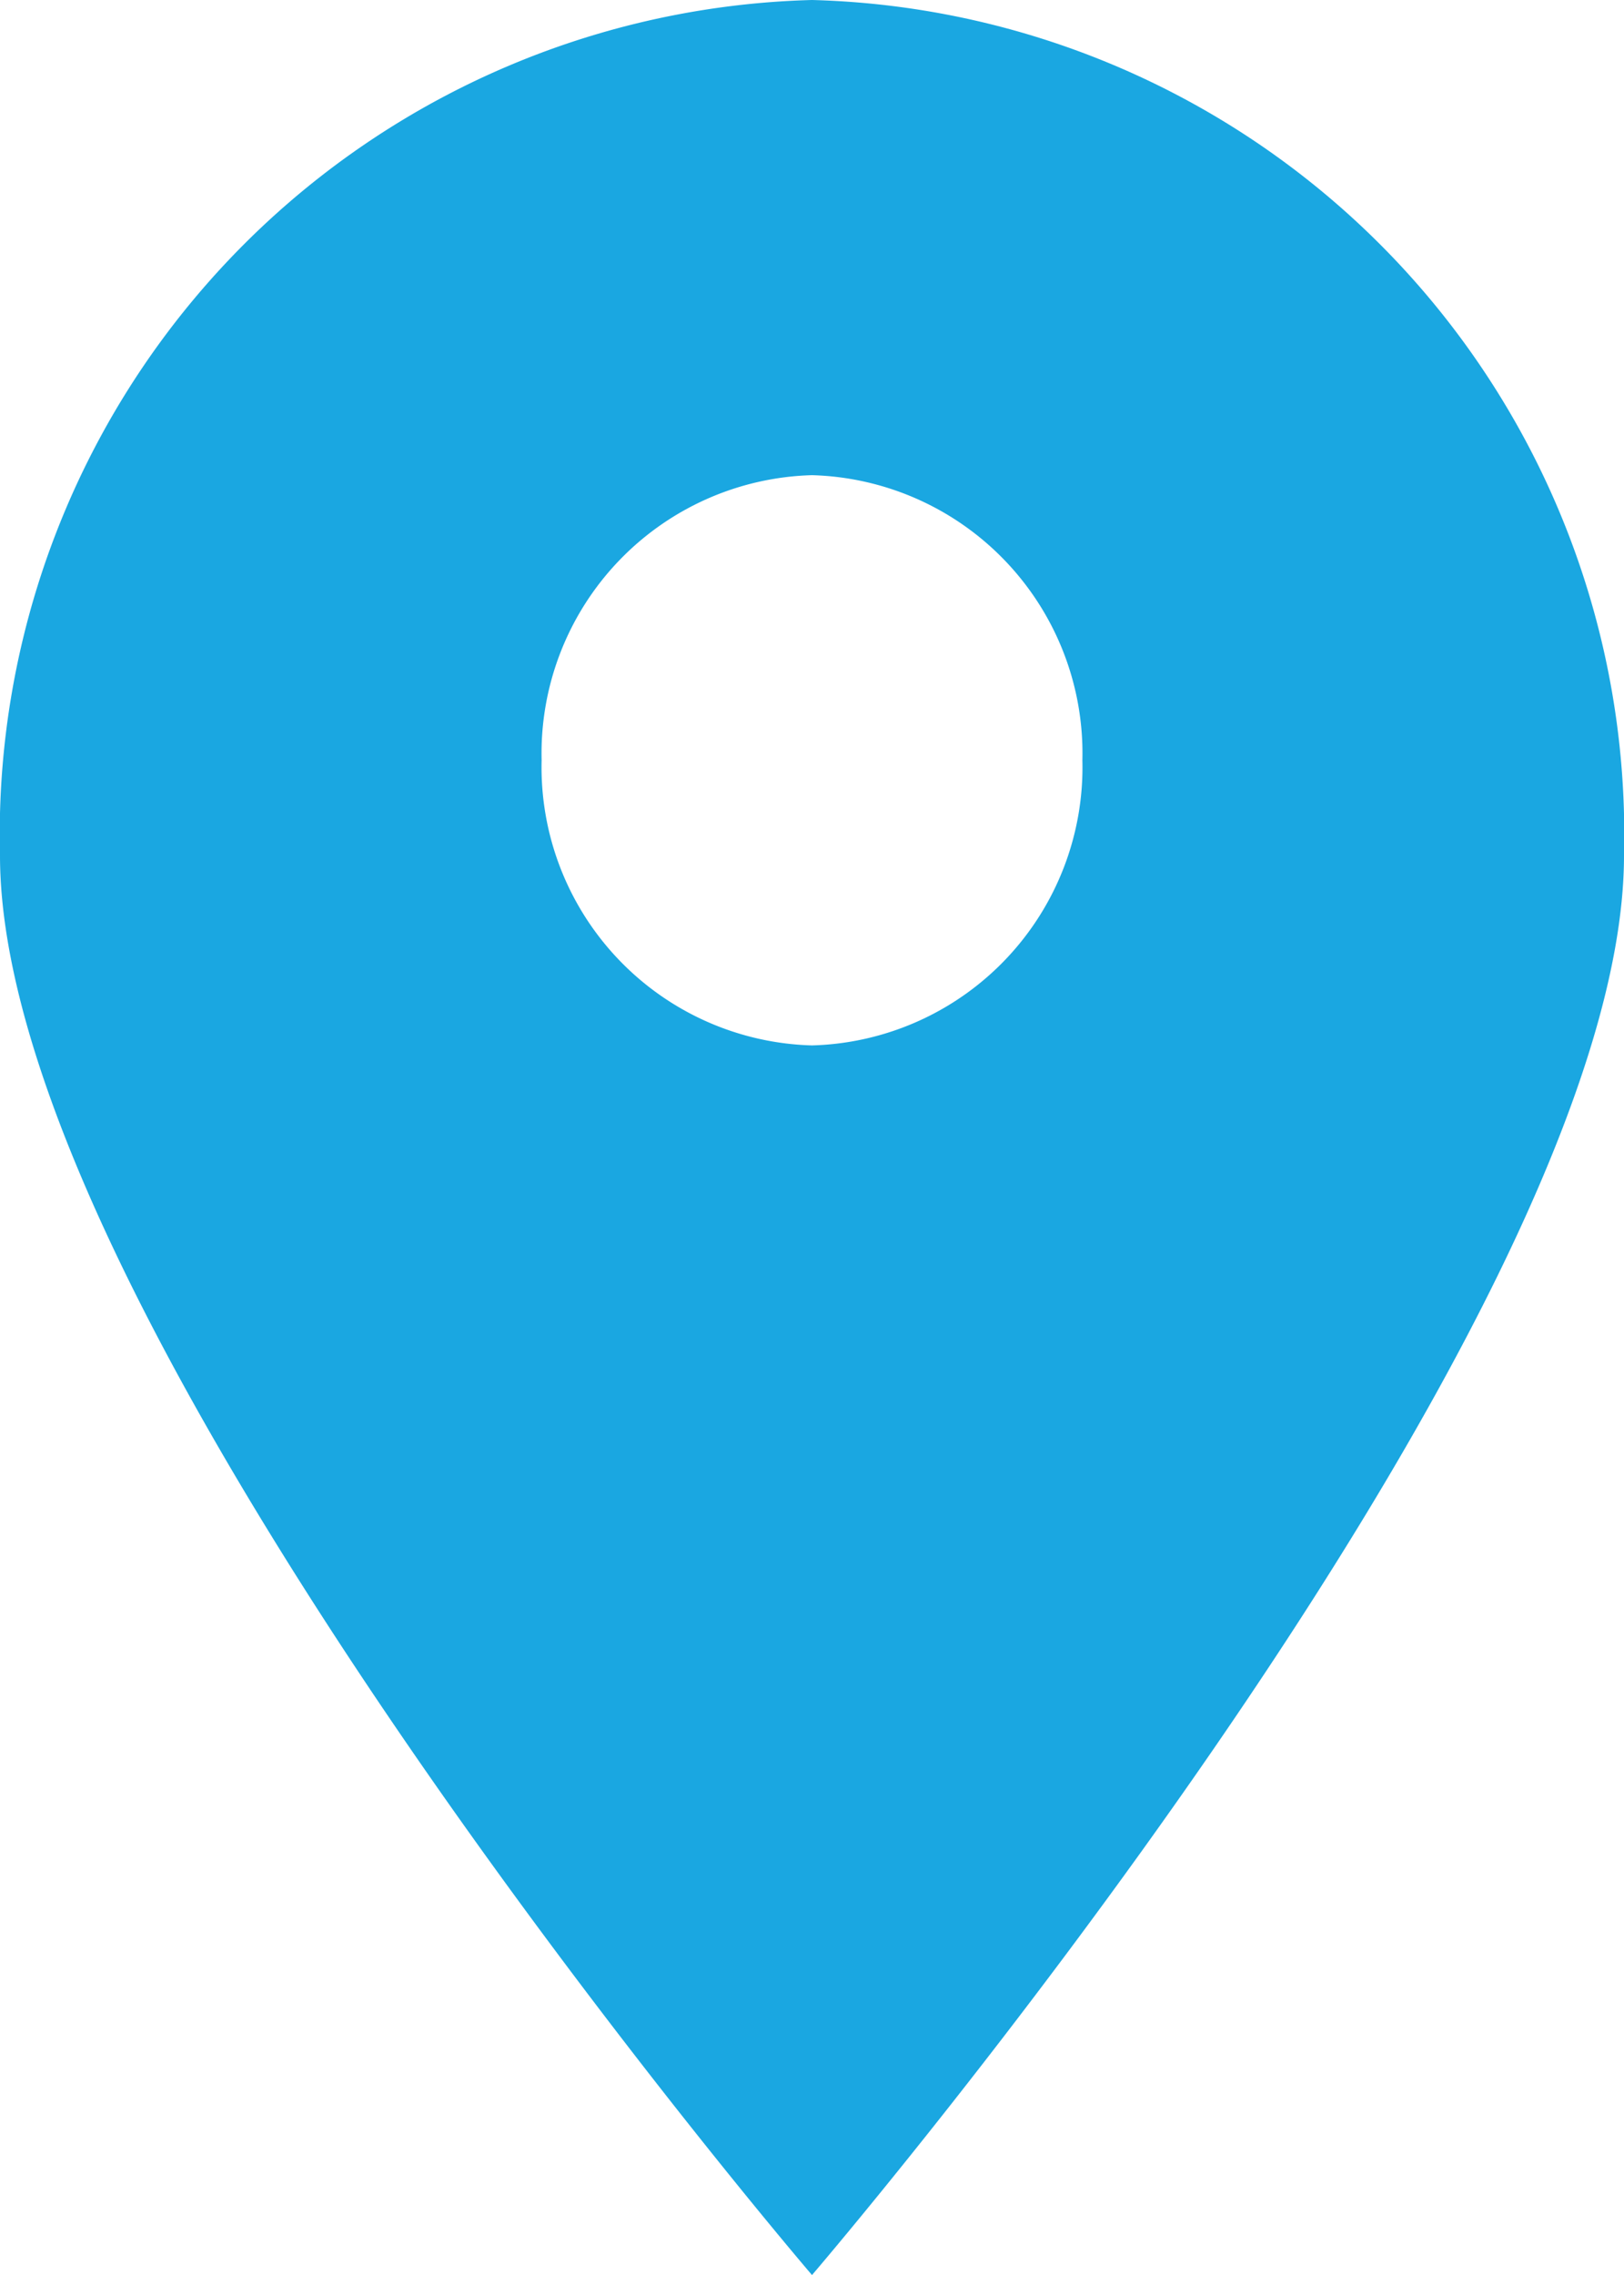 <svg xmlns="http://www.w3.org/2000/svg" width="13.214" height="18.5" viewBox="0 0 13.214 18.5">
  <path id="pin" d="M-932.393,907.362A6.788,6.788,0,0,0-939,914.318c0,3.841,6.607,11.544,6.607,11.544s6.607-7.7,6.607-11.544A6.788,6.788,0,0,0-932.393,907.362Zm0,3.864a2.263,2.263,0,0,1,2.2,2.319,2.262,2.262,0,0,1-2.2,2.318,2.263,2.263,0,0,1-2.2-2.319A2.263,2.263,0,0,1-932.393,911.226Z" transform="translate(939 -907.362)" fill="#1aa7e1"/>
</svg>
